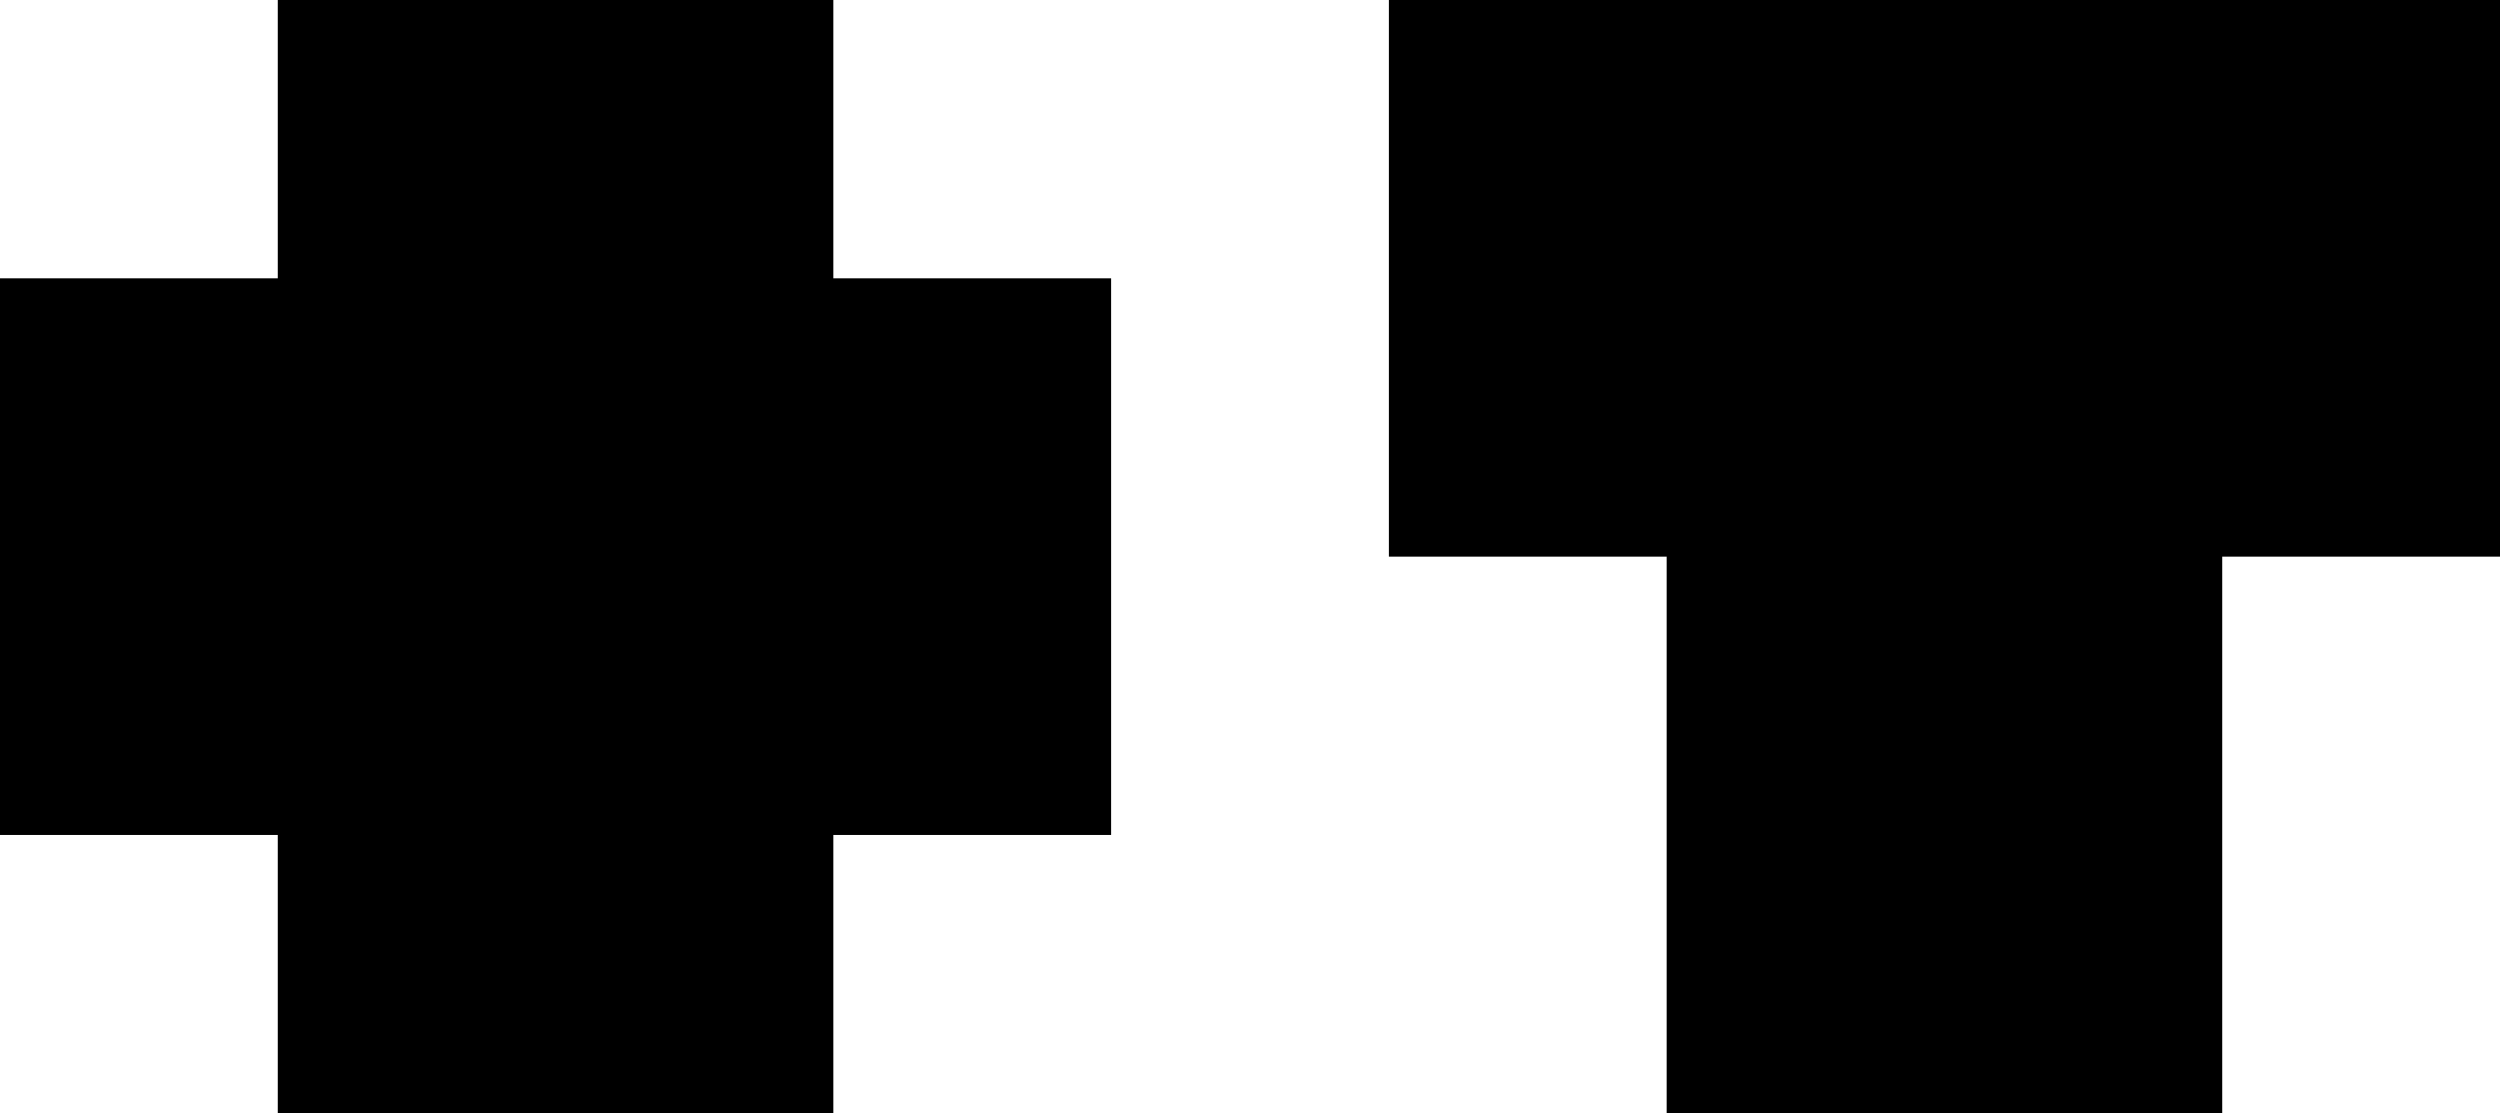 <svg width="512" height="228" viewBox="0 0 512 228" fill="none" xmlns="http://www.w3.org/2000/svg">
<path fill-rule="evenodd" clip-rule="evenodd" d="M56.889 171V228H170.667V171H227.556V57H170.667V0H56.889V57H0V171H56.889ZM341.333 114H284.444V0H512V114H455.111V228H341.333V114Z" fill="black"/>
</svg>
